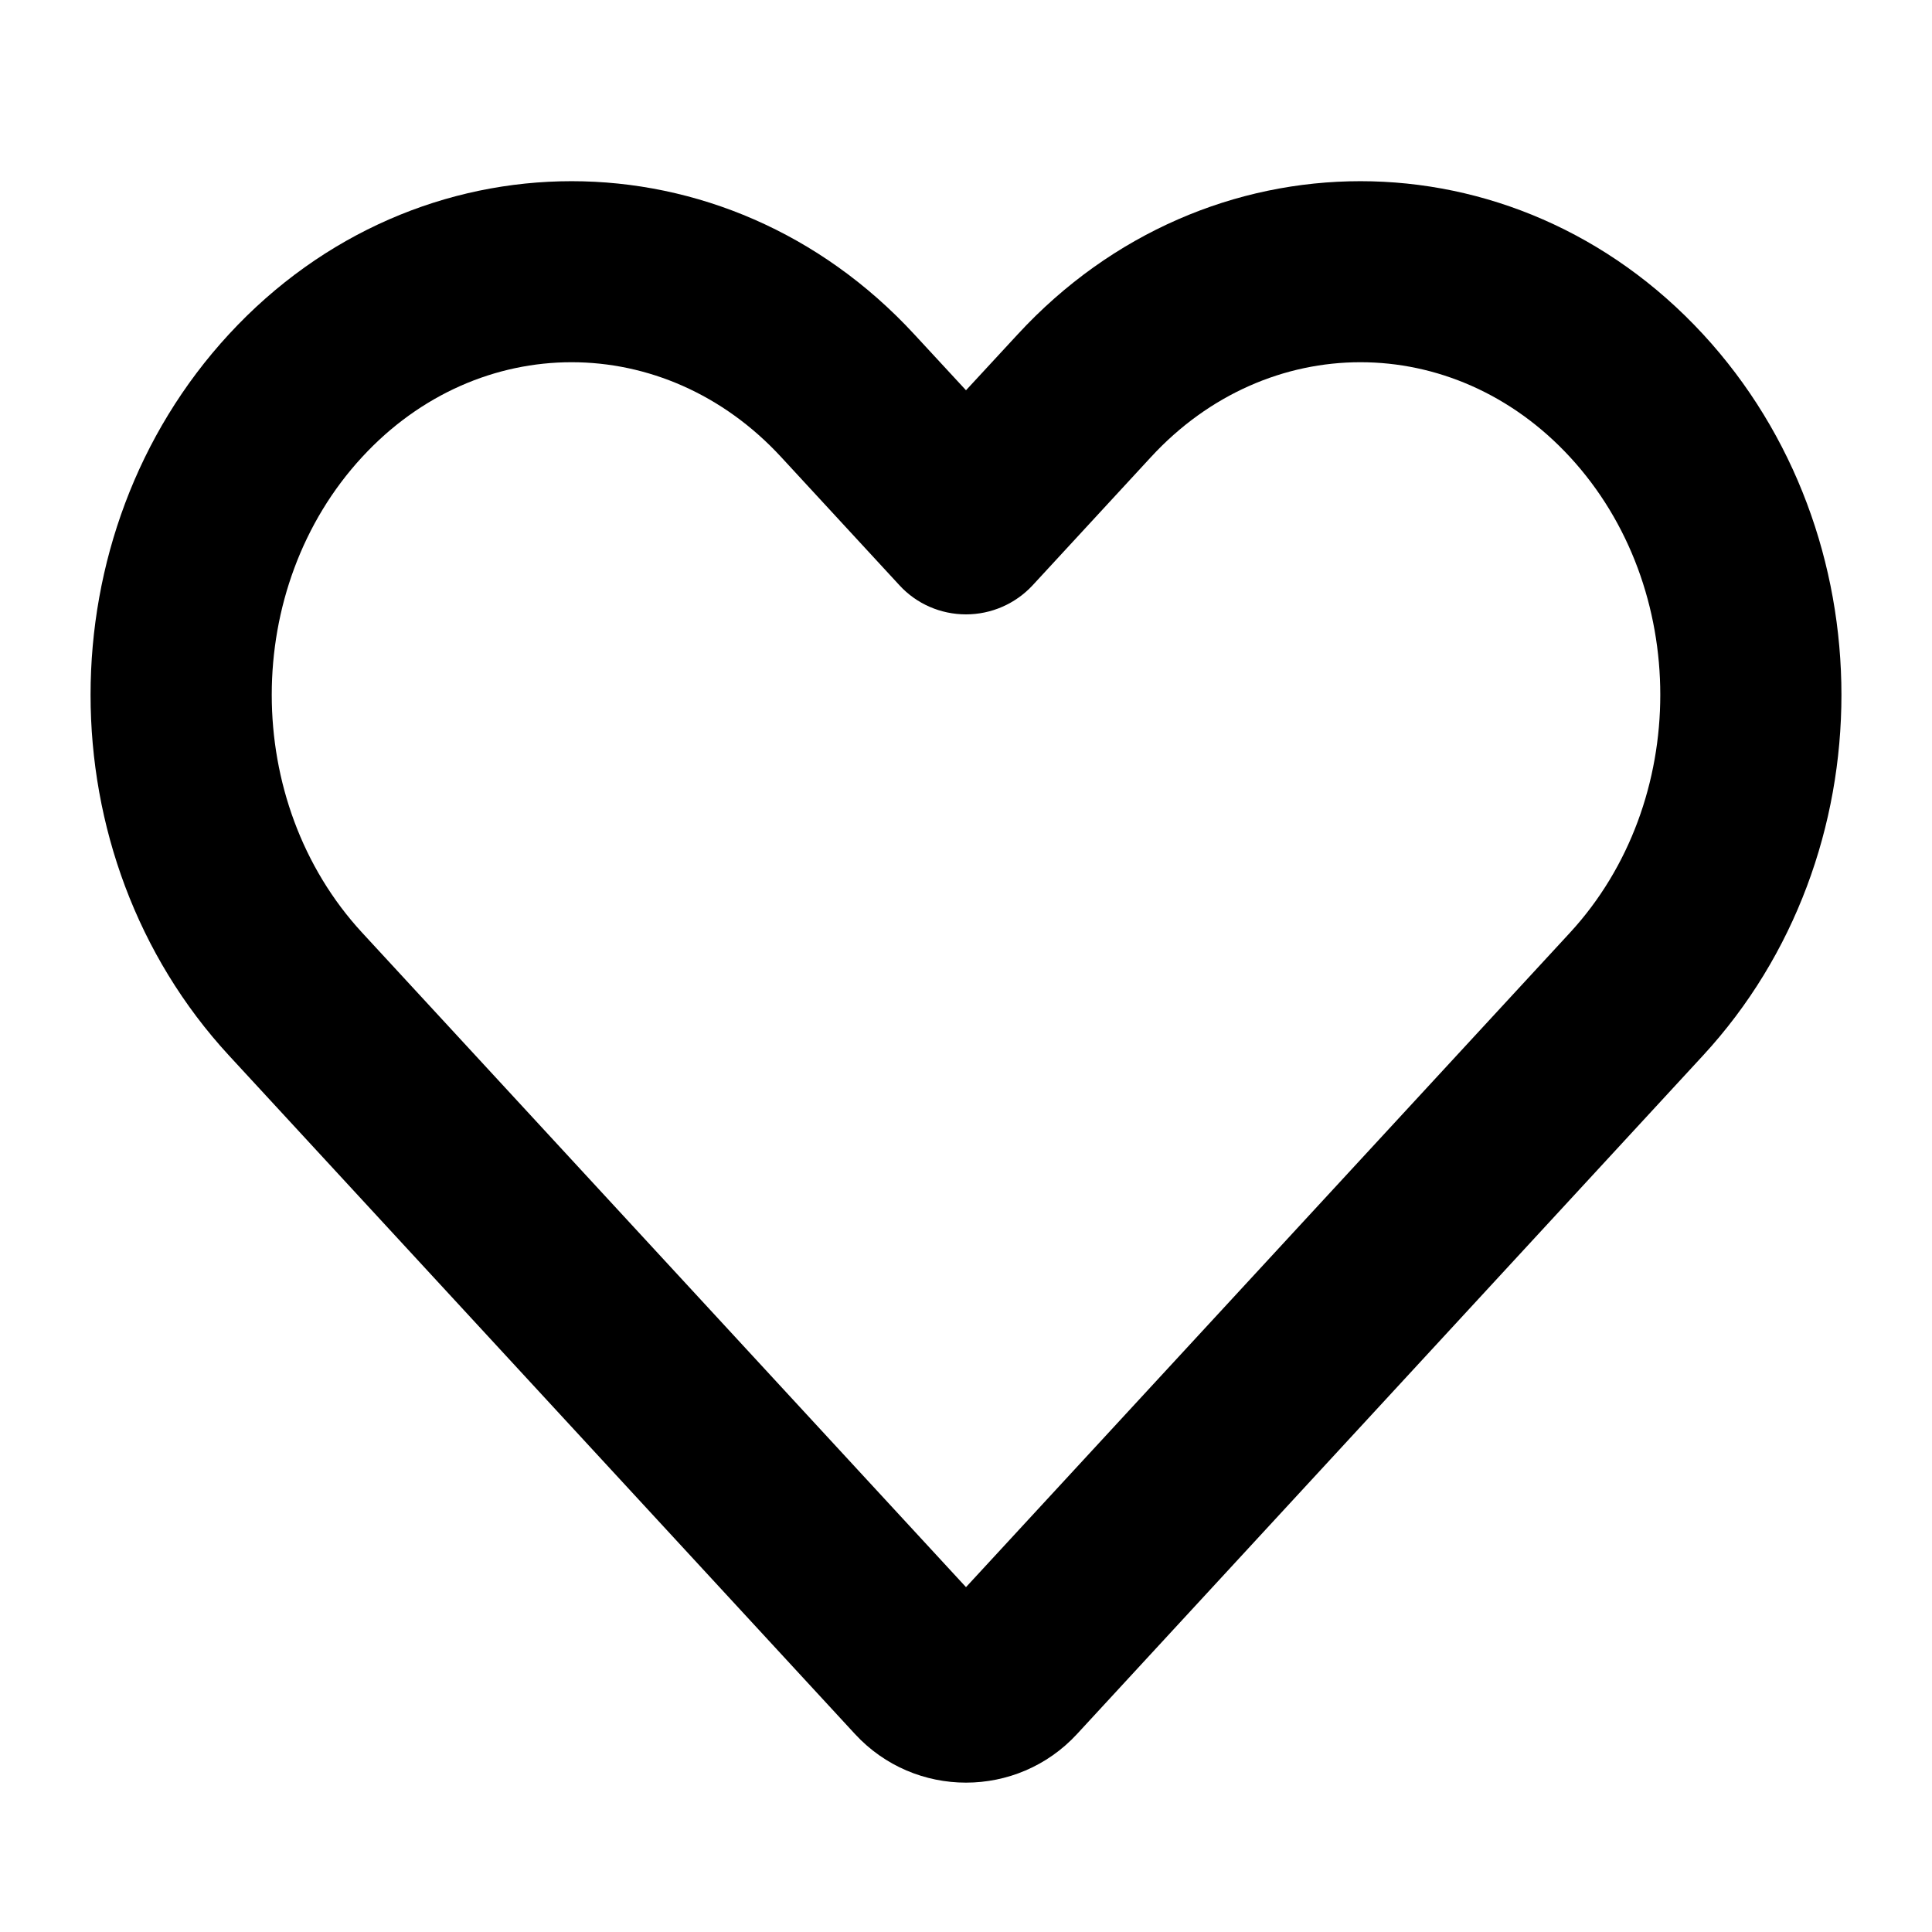 <svg xmlns="http://www.w3.org/2000/svg" viewBox="0 0 16 16"><path fill-rule="evenodd" d="M6.469 3.785c-.966-1.047-2.505-1.047-3.47 0-.998 1.081-.998 2.857 0 3.939l5.001 5.42 5.002-5.42c.997-1.082.997-2.858 0-3.939-.966-1.047-2.505-1.047-3.47 0l-.98 1.062c-.143.154-.343.241-.552.241-.21 0-.41-.087-.551-.241l-.98-1.062Zm-4.573-1.017c1.56-1.69 4.115-1.69 5.675 0l.429.464.429-.464c1.56-1.69 4.115-1.69 5.675 0 1.528 1.656 1.528 4.317 0 5.973l-5.185 5.62c-.495.536-1.343.536-1.838 0l-5.185-5.62c-1.528-1.656-1.528-4.317 0-5.973Z"/></svg>